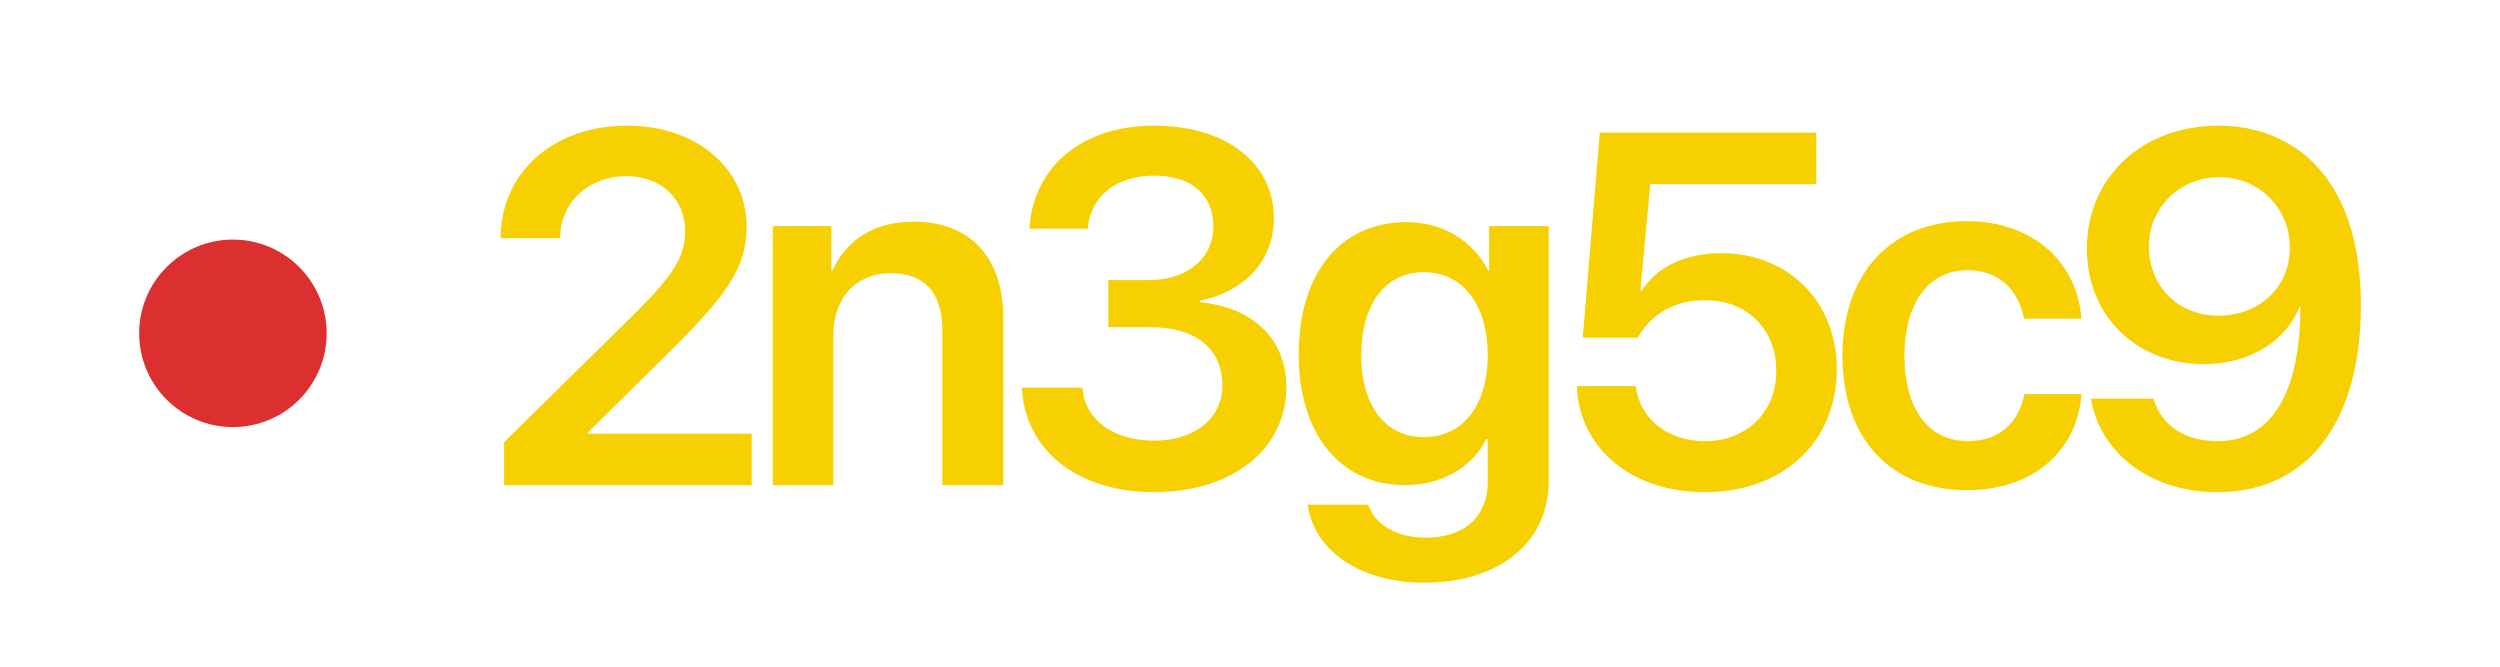 <?xml version="1.0" encoding="UTF-8" standalone="no"?>
<!DOCTYPE svg PUBLIC "-//W3C//DTD SVG 1.1//EN" "http://www.w3.org/Graphics/SVG/1.1/DTD/svg11.dtd">
<svg width="100%" height="100%" viewBox="0 0 120 32" version="1.1" xmlns="http://www.w3.org/2000/svg"
     xml:space="preserve"
     style="fill-rule:evenodd;clip-rule:evenodd;stroke-linejoin:round;stroke-miterlimit:2;">
    <g transform="matrix(1,0,0,1,-1.32,1)">
        <g transform="matrix(1,0,0,1,9.959,-2.168)">
            <g transform="matrix(24,0,0,24,14.311,24.455)">
                <path d="M0.045,-0.494L0.164,-0.494C0.164,-0.566 0.221,-0.618 0.297,-0.618C0.367,-0.618 0.414,-0.571 0.414,-0.509C0.414,-0.457 0.393,-0.421 0.301,-0.331L0.052,-0.086L0.052,-0L0.547,-0L0.547,-0.103L0.219,-0.103L0.219,-0.105L0.374,-0.258C0.497,-0.379 0.537,-0.434 0.537,-0.517C0.537,-0.63 0.441,-0.719 0.297,-0.719C0.151,-0.719 0.045,-0.625 0.045,-0.494Z"
                      style="fill:rgb(246,208,1);fill-rule:nonzero;"/>
            </g>
            <g transform="matrix(24,0,0,24,27.256,24.455)">
                <path d="M0.05,-0L0.171,-0L0.171,-0.3C0.171,-0.374 0.216,-0.424 0.286,-0.424C0.355,-0.424 0.389,-0.383 0.389,-0.31L0.389,-0L0.511,-0L0.511,-0.334C0.511,-0.454 0.446,-0.527 0.332,-0.527C0.252,-0.527 0.197,-0.49 0.169,-0.429L0.167,-0.429L0.167,-0.518L0.05,-0.518L0.05,-0Z"
                      style="fill:rgb(246,208,1);fill-rule:nonzero;"/>
            </g>
            <g transform="matrix(24,0,0,24,39.45,24.455)">
                <path d="M0.213,-0.316L0.296,-0.316C0.387,-0.316 0.441,-0.274 0.441,-0.199C0.441,-0.134 0.386,-0.089 0.305,-0.089C0.222,-0.089 0.166,-0.131 0.161,-0.195L0.04,-0.195C0.046,-0.07 0.151,0.014 0.305,0.014C0.459,0.014 0.569,-0.071 0.569,-0.196C0.569,-0.294 0.5,-0.356 0.396,-0.366L0.396,-0.369C0.481,-0.386 0.544,-0.445 0.544,-0.534C0.544,-0.643 0.45,-0.719 0.304,-0.719C0.163,-0.719 0.063,-0.639 0.055,-0.513L0.172,-0.513C0.177,-0.579 0.23,-0.619 0.304,-0.619C0.382,-0.619 0.423,-0.579 0.423,-0.517C0.423,-0.454 0.371,-0.41 0.293,-0.41L0.213,-0.41L0.213,-0.316Z"
                      style="fill:rgb(246,208,1);fill-rule:nonzero;"/>
            </g>
            <g transform="matrix(24,0,0,24,53.027,24.455)">
                <path d="M0.278,0.195C0.429,0.195 0.528,0.115 0.528,-0.008L0.528,-0.518L0.409,-0.518L0.409,-0.429L0.407,-0.429C0.377,-0.488 0.317,-0.526 0.244,-0.526C0.111,-0.526 0.028,-0.424 0.028,-0.261C0.028,-0.1 0.113,0 0.241,0C0.315,0 0.376,-0.037 0.403,-0.092L0.406,-0.092L0.406,-0.005C0.406,0.061 0.361,0.105 0.282,0.105C0.224,0.105 0.18,0.079 0.167,0.039L0.046,0.039C0.058,0.13 0.15,0.195 0.278,0.195ZM0.278,-0.096C0.202,-0.096 0.153,-0.158 0.153,-0.26C0.153,-0.362 0.202,-0.426 0.278,-0.426C0.356,-0.426 0.406,-0.361 0.406,-0.26C0.406,-0.159 0.356,-0.096 0.278,-0.096Z"
                      style="fill:rgb(246,208,1);fill-rule:nonzero;"/>
            </g>
            <g transform="matrix(24,0,0,24,65.679,24.455)">
                <path d="M0.313,0.014C0.469,0.014 0.577,-0.086 0.577,-0.232C0.577,-0.367 0.48,-0.464 0.346,-0.464C0.275,-0.464 0.217,-0.437 0.187,-0.389L0.184,-0.389L0.204,-0.602L0.536,-0.602L0.536,-0.705L0.103,-0.705L0.069,-0.295L0.179,-0.295C0.206,-0.343 0.253,-0.37 0.314,-0.37C0.397,-0.37 0.456,-0.312 0.456,-0.229C0.456,-0.146 0.397,-0.088 0.313,-0.088C0.239,-0.088 0.183,-0.132 0.175,-0.198L0.057,-0.198C0.062,-0.073 0.167,0.014 0.313,0.014Z"
                      style="fill:rgb(246,208,1);fill-rule:nonzero;"/>
            </g>
            <g transform="matrix(24,0,0,24,79.127,24.455)">
                <path d="M0.506,-0.333C0.498,-0.442 0.413,-0.528 0.276,-0.528C0.126,-0.528 0.028,-0.424 0.028,-0.259C0.028,-0.091 0.126,0.01 0.277,0.01C0.407,0.01 0.497,-0.066 0.506,-0.182L0.392,-0.182C0.38,-0.123 0.34,-0.088 0.279,-0.088C0.202,-0.088 0.152,-0.15 0.152,-0.259C0.152,-0.365 0.201,-0.43 0.278,-0.43C0.343,-0.43 0.381,-0.388 0.391,-0.333L0.506,-0.333Z"
                      style="fill:rgb(246,208,1);fill-rule:nonzero;"/>
            </g>
            <g transform="matrix(24,0,0,24,90.619,24.455)">
                <path d="M0.299,0.014C0.479,0.014 0.586,-0.125 0.586,-0.36C0.586,-0.622 0.446,-0.719 0.301,-0.719C0.149,-0.719 0.038,-0.616 0.038,-0.473C0.038,-0.336 0.14,-0.242 0.272,-0.242C0.363,-0.242 0.436,-0.288 0.463,-0.356L0.465,-0.356C0.465,-0.192 0.411,-0.088 0.3,-0.088C0.236,-0.088 0.188,-0.117 0.171,-0.173L0.046,-0.173C0.065,-0.062 0.167,0.014 0.299,0.014ZM0.301,-0.339C0.221,-0.339 0.162,-0.397 0.162,-0.478C0.162,-0.555 0.224,-0.616 0.303,-0.616C0.382,-0.616 0.444,-0.554 0.444,-0.475C0.444,-0.396 0.383,-0.339 0.301,-0.339Z"
                      style="fill:rgb(246,208,1);fill-rule:nonzero;"/>
            </g>
        </g>
        <g transform="matrix(1.125,0,0,1.125,-2.125,-1.875)">
            <circle cx="13" cy="15" r="4" style="fill:rgb(220,48,48);"/>
        </g>
    </g>
</svg>
